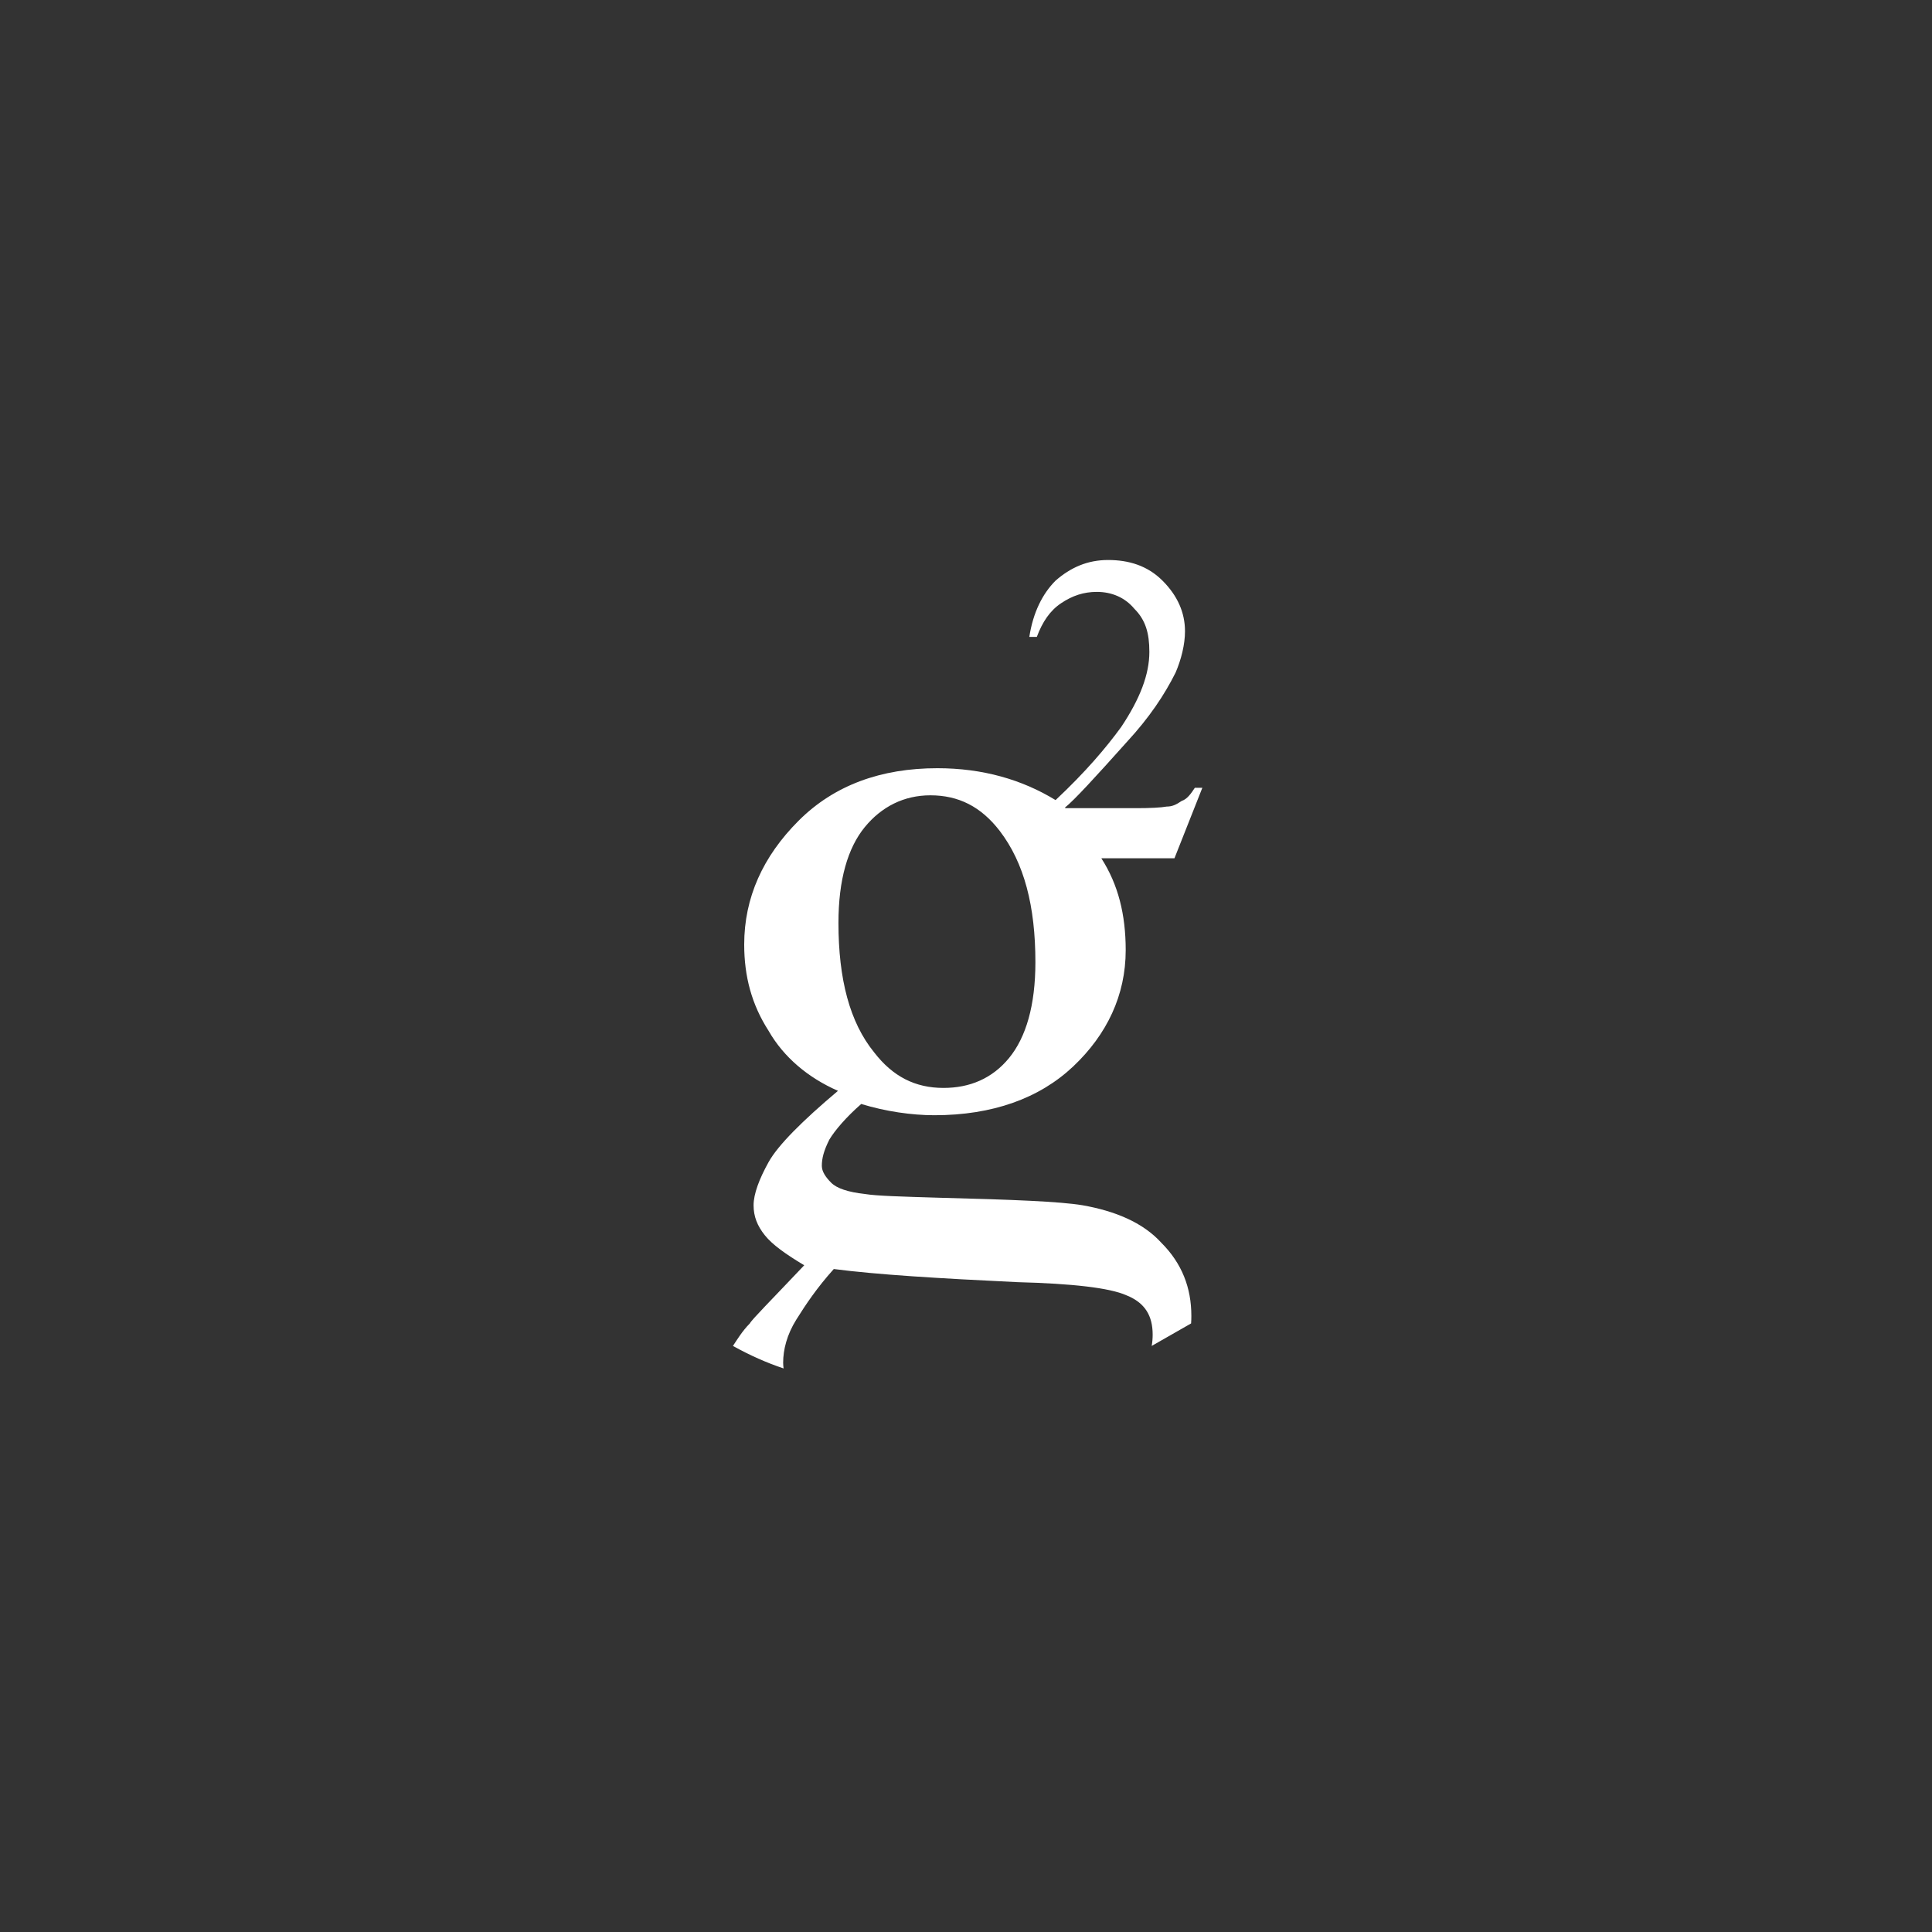 <?xml version="1.0" encoding="UTF-8" standalone="no"?>
<svg
   xmlns:dc="http://purl.org/dc/elements/1.1/"
   xmlns:cc="http://creativecommons.org/ns#"
   xmlns:rdf="http://www.w3.org/1999/02/22-rdf-syntax-ns#"
   xmlns:svg="http://www.w3.org/2000/svg"
   xmlns="http://www.w3.org/2000/svg"
   xmlns:sodipodi="http://sodipodi.sourceforge.net/DTD/sodipodi-0.dtd"
   xmlns:inkscape="http://www.inkscape.org/namespaces/inkscape"
   version="1.1"
   width="108px"
   height="108px"
   viewBox="-0.015 -0.015 1.03 1.03"
   preserveAspectRatio="xMidYMid"
   id="svg18"
   sodipodi:docname="ic_app_color_fg_108dp-mdpi.svg"
   inkscape:version="0.92.3 (2405546, 2018-03-11)">
  <rect x="-0.015" y="-0.015" width="1.03" height="1.03" fill="#333333" stroke="none"/>
  <sodipodi:namedview
     pagecolor="#ffffff"
     bordercolor="#666666"
     borderopacity="1"
     objecttolerance="10"
     gridtolerance="10"
     guidetolerance="10"
     inkscape:pageopacity="0"
     inkscape:pageshadow="2"
     inkscape:window-width="1920"
     inkscape:window-height="1001"
     id="namedview20"
     showgrid="false"
     inkscape:zoom="2.1851852"
     inkscape:cx="54"
     inkscape:cy="54"
     inkscape:window-x="-9"
     inkscape:window-y="-9"
     inkscape:window-maximized="1"
     inkscape:current-layer="svg18" />
  <defs
     id="defs11">
    <filter
       id="symbol-shadow">
      <feGaussianBlur
         in="SourceAlpha"
         result="blur-out"
         stdDeviation="1.3"
         id="feGaussianBlur2" />
      <feMerge
         id="feMerge8">
        <feMergeNode
           id="feMergeNode4" />
        <feMergeNode
           in="SourceGraphic"
           id="feMergeNode6" />
      </feMerge>
    </filter>
    <linearGradient
       gradientTransform="matrix(7.947533e-4,0,0,7.947533e-4,-0.277,0.129)"
       y2="831.042"
       x2="831.043"
       y1="168.945"
       x1="168.946"
       gradientUnits="userSpaceOnUse"
       id="SVGID_2_">
      <stop
         id="stop13"
         style="stop-color:#00A5BD"
         offset="0" />
      <stop
         id="stop15"
         style="stop-color:#005E78"
         offset="1" />
    </linearGradient>
    <linearGradient
       gradientTransform="matrix(7.947533e-4,0,0,7.947533e-4,-0.277,0.129)"
       y2="146.434"
       x2="146.454"
       y1="853.524"
       x1="853.544"
       gradientUnits="userSpaceOnUse"
       id="SVGID_1_">
      <stop
         id="stop6"
         style="stop-color:#377F94"
         offset="0" />
      <stop
         id="stop8"
         style="stop-color:#34ADC4"
         offset="1" />
    </linearGradient>
  </defs>
  <path
     style="fill:#ffffff;stroke:#000000;stroke-width:0;stroke-opacity:1"
     inkscape:connector-curvature="0"
     id="path19"
     d="m 0.626,0.405 h -0.004 c -0.002,0.003 -0.004,0.006 -0.007,0.007 -0.003,0.002 -0.005,0.003 -0.008,0.003 -0.003,5.7108e-4 -0.009,8.5664e-4 -0.016,8.5664e-4 H 0.553 l -2.4735e-4,-3.0198e-4 c 0.005,-0.004 0.016,-0.016 0.033,-0.035 0.012,-0.013 0.02,-0.025 0.026,-0.037 0.003,-0.007 0.005,-0.015 0.005,-0.022 0,-0.01 -0.004,-0.019 -0.012,-0.027 -0.008,-0.008 -0.018,-0.011 -0.029,-0.011 -0.011,0 -0.02,0.004 -0.028,0.011 -0.007,0.007 -0.012,0.017 -0.014,0.03 h 0.004 c 0.003,-0.008 0.007,-0.014 0.013,-0.018 0.006,-0.004 0.012,-0.006 0.019,-0.006 0.008,0 0.015,0.003 0.02,0.009 0.006,0.006 0.008,0.013 0.008,0.023 0,0.012 -0.005,0.025 -0.015,0.04 -0.008,0.011 -0.019,0.024 -0.035,0.039 -0.018,-0.011 -0.039,-0.017 -0.063,-0.017 -0.03,0 -0.055,0.009 -0.074,0.028 -0.019,0.019 -0.029,0.041 -0.029,0.066 0,0.017 0.004,0.032 0.013,0.046 0.008,0.014 0.021,0.025 0.037,0.032 -0.019,0.016 -0.032,0.029 -0.037,0.038 -0.005,0.009 -0.008,0.017 -0.008,0.023 0,0.006 0.002,0.011 0.006,0.016 0.004,0.005 0.011,0.01 0.021,0.016 -0.018,0.019 -0.028,0.029 -0.029,0.031 -0.004,0.004 -0.007,0.009 -0.009,0.012 0.009,0.005 0.018,0.009 0.027,0.012 -1.2637e-4,-9.423e-4 -2.4005e-4,-0.002 -2.4005e-4,-0.003 0,-0.007 0.002,-0.015 0.007,-0.023 0.005,-0.008 0.011,-0.017 0.02,-0.027 0.023,0.003 0.056,0.005 0.098,0.007 0.029,7.4959e-4 0.049,0.003 0.058,0.007 0.01,0.004 0.014,0.011 0.014,0.021 0,0.002 -1.5972e-4,0.004 -5.1536e-4,0.006 0.007,-0.004 0.014,-0.008 0.021,-0.012 1.011e-4,-0.001 1.4078e-4,-0.003 1.4078e-4,-0.004 0,-0.015 -0.005,-0.028 -0.016,-0.039 -0.01,-0.011 -0.025,-0.017 -0.042,-0.02 -0.012,-0.002 -0.037,-0.003 -0.076,-0.004 -0.021,-6.258e-4 -0.034,-0.001 -0.04,-0.002 -0.009,-0.001 -0.015,-0.003 -0.018,-0.006 -0.003,-0.003 -0.005,-0.006 -0.005,-0.009 0,-0.004 0.001,-0.008 0.004,-0.014 0.003,-0.005 0.009,-0.012 0.017,-0.019 0.013,0.004 0.027,0.006 0.039,0.006 0.031,0 0.056,-0.009 0.074,-0.026 0.018,-0.017 0.028,-0.038 0.028,-0.062 0,-0.019 -0.004,-0.035 -0.013,-0.049 h 0.039 z M 0.523,0.549 c -0.009,0.011 -0.021,0.016 -0.035,0.016 -0.015,0 -0.027,-0.006 -0.037,-0.019 -0.013,-0.016 -0.019,-0.039 -0.019,-0.069 0,-0.023 0.005,-0.04 0.014,-0.051 0.009,-0.011 0.021,-0.017 0.035,-0.017 0.015,0 0.027,0.006 0.037,0.019 0.013,0.017 0.019,0.04 0.019,0.07 -4.9e-7,0.023 -0.005,0.04 -0.014,0.051 z" />
</svg>
